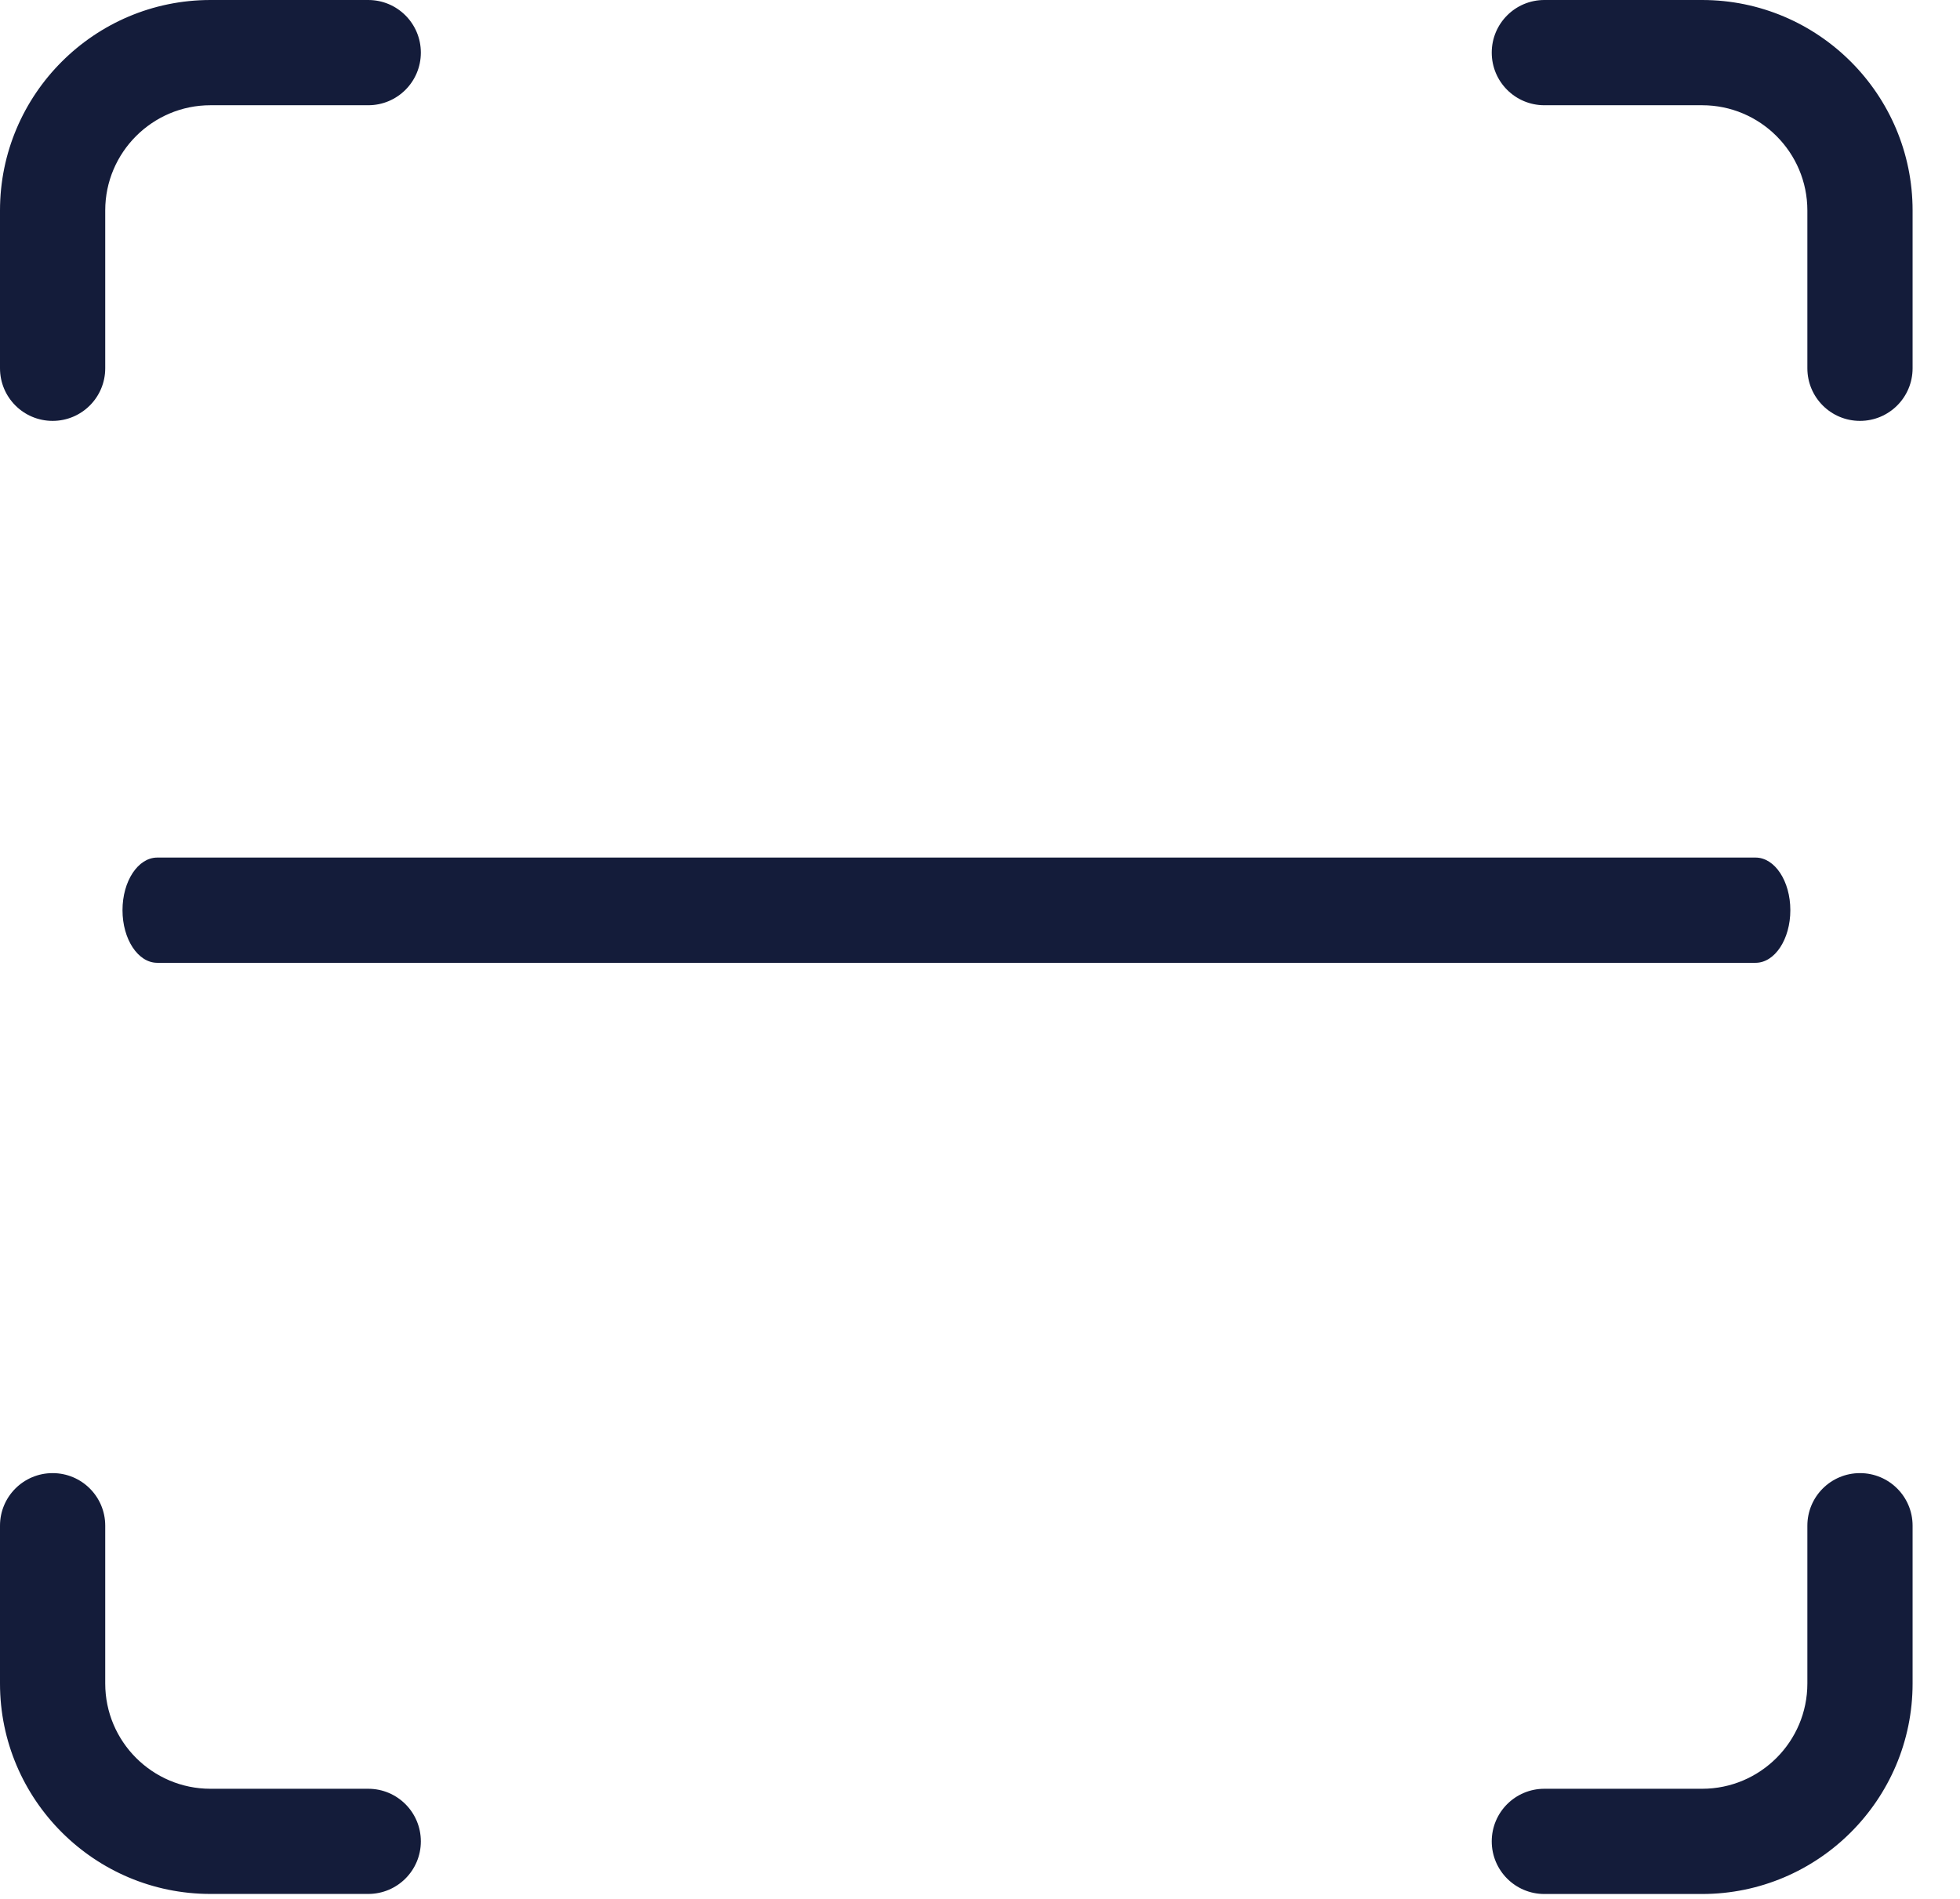 <?xml version="1.0" encoding="UTF-8"?>
<svg width="32px" height="31px" viewBox="0 0 32 31" version="1.1" xmlns="http://www.w3.org/2000/svg" xmlns:xlink="http://www.w3.org/1999/xlink">
    <!-- Generator: Sketch 50.2 (55047) - http://www.bohemiancoding.com/sketch -->
    <title>barcode</title>
    <desc>Created with Sketch.</desc>
    <defs></defs>
    <g id="List-View" stroke="none" stroke-width="1" fill="none" fill-rule="evenodd">
        <g transform="translate(-172, -590)" fill="#141C3A" fill-rule="nonzero" id="barcode">
            <g transform="translate(172, 590)">
                <g id="Group-3">
                    <path d="M27.79,0 L25.214,0 C24.739,0 24.355,0.384 24.355,0.859 C24.355,1.334 24.739,1.718 25.214,1.718 L27.79,1.718 C28.738,1.718 29.508,2.489 29.508,3.436 L29.508,6.012 C29.508,6.487 29.892,6.871 30.367,6.871 C30.842,6.871 31.226,6.487 31.226,6.012 L31.226,3.436 C31.226,1.541 29.684,0 27.79,0 Z" id="Shape"></path>
                    <path d="M0.859,6.871 C1.334,6.871 1.718,6.487 1.718,6.012 L1.718,3.435 C1.718,2.489 2.488,1.718 3.436,1.718 L6.012,1.718 C6.487,1.718 6.871,1.334 6.871,0.859 C6.871,0.384 6.487,0 6.012,0 L3.436,0 C1.542,0 0,1.541 0,3.436 L0,6.012 C0,6.487 0.384,6.871 0.859,6.871 Z" id="Shape"></path>
                    <path d="M30.367,24.049 C29.892,24.049 29.508,24.433 29.508,24.907 L29.508,27.484 C29.508,28.431 28.738,29.202 27.79,29.202 L25.214,29.202 C24.739,29.202 24.355,29.586 24.355,30.061 C24.355,30.535 24.739,30.92 25.214,30.92 L27.79,30.92 C29.684,30.919 31.226,29.379 31.226,27.484 L31.226,24.907 C31.226,24.433 30.842,24.049 30.367,24.049 Z" id="Shape"></path>
                    <path d="M6.012,29.202 L3.436,29.202 C2.488,29.202 1.718,28.431 1.718,27.484 L1.718,24.907 C1.718,24.433 1.334,24.049 0.859,24.049 C0.384,24.049 0,24.433 0,24.907 L0,27.484 C0,29.379 1.542,30.919 3.436,30.919 L6.012,30.919 C6.487,30.919 6.871,30.535 6.871,30.061 C6.871,29.586 6.487,29.202 6.012,29.202 Z" id="Shape"></path>
                </g>
                <path d="M28.663,14 L2.567,14 C2.254,14 2,14.384 2,14.859 C2,15.334 2.254,15.718 2.567,15.718 L5.404,15.718 L6.538,15.718 L8.807,15.718 L9.942,15.718 L11.077,15.718 L12.211,15.718 L13.346,15.718 L14.48,15.718 L16.75,15.718 L17.884,15.718 L19.019,15.718 L20.153,15.718 L22.422,15.718 L23.557,15.718 L24.692,15.718 L25.826,15.718 L28.663,15.718 C28.976,15.718 29.23,15.334 29.23,14.859 C29.23,14.384 28.976,14 28.663,14 Z" id="Shape"></path>
            </g>
        </g>
    </g>
</svg>